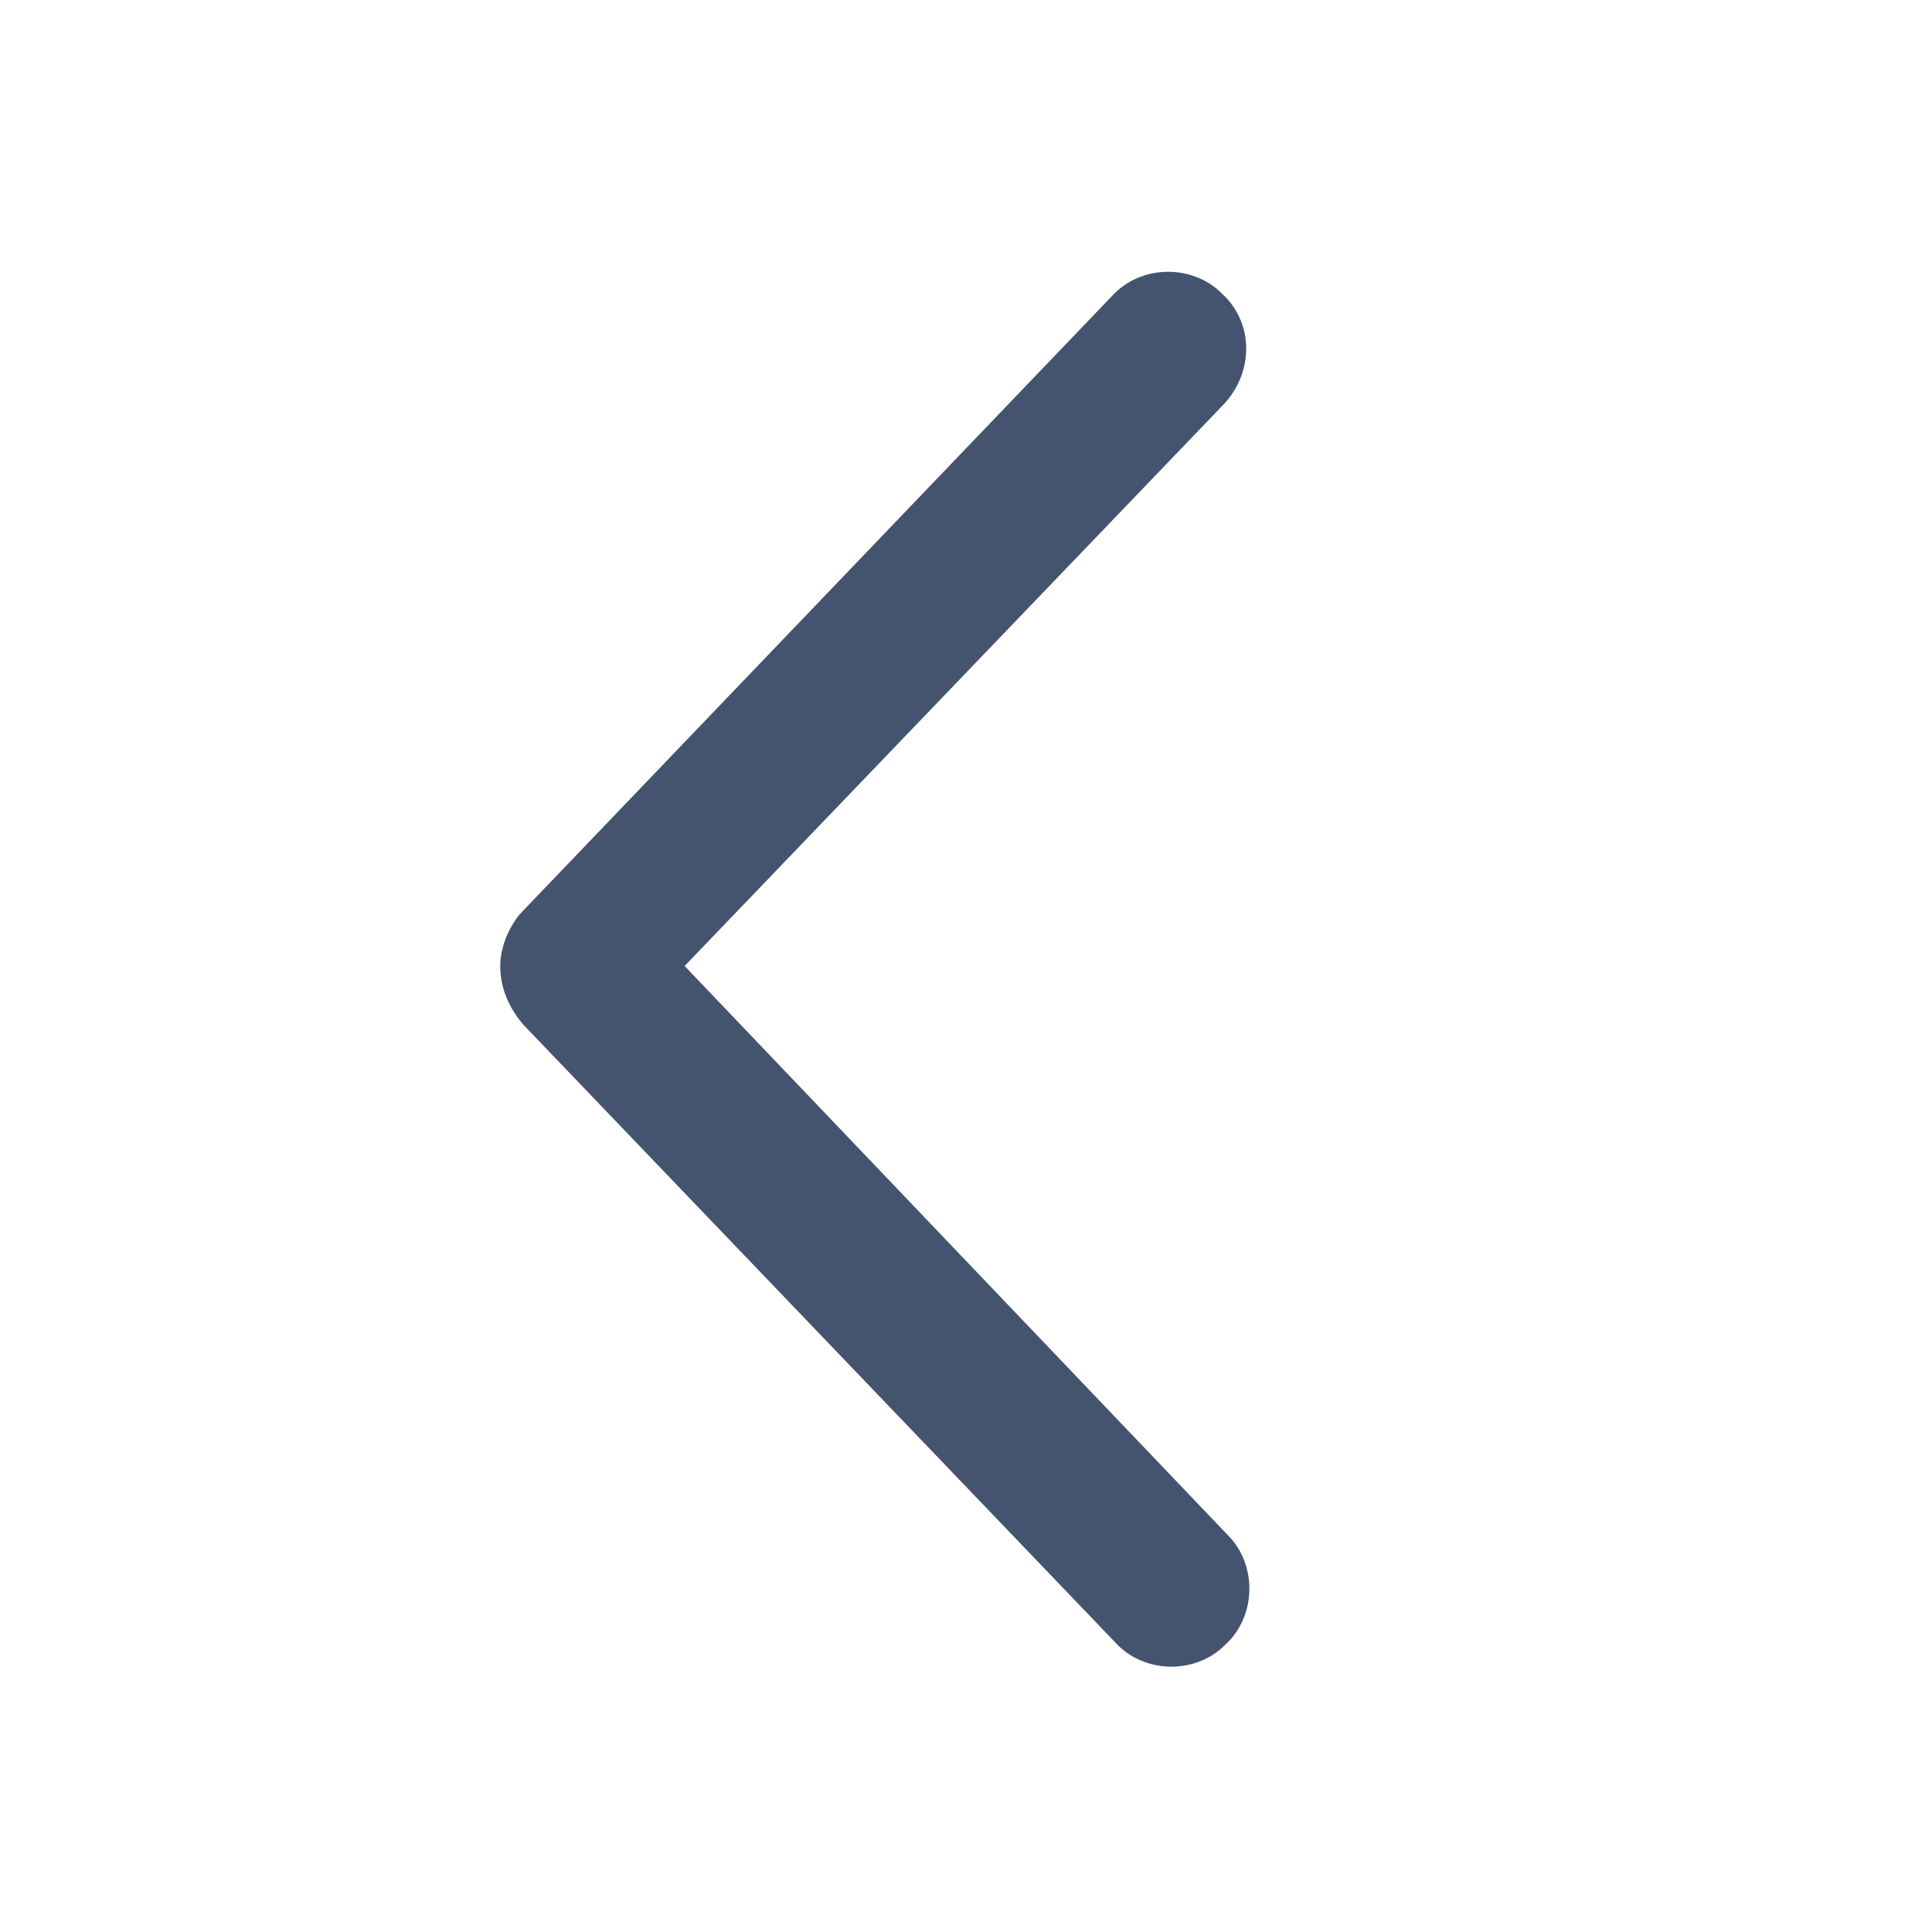 <svg width="14" height="14" viewBox="0 0 14 14" fill="none" xmlns="http://www.w3.org/2000/svg">
<path d="M8.078 11.898L3.789 7.422C3.672 7.281 3.625 7.141 3.625 7C3.625 6.883 3.672 6.742 3.766 6.625L8.055 2.148C8.266 1.914 8.641 1.914 8.852 2.125C9.086 2.336 9.086 2.688 8.875 2.922L4.961 7L8.898 11.125C9.109 11.336 9.109 11.711 8.875 11.922C8.664 12.133 8.289 12.133 8.078 11.898Z" fill="#44546F"/>
</svg>
